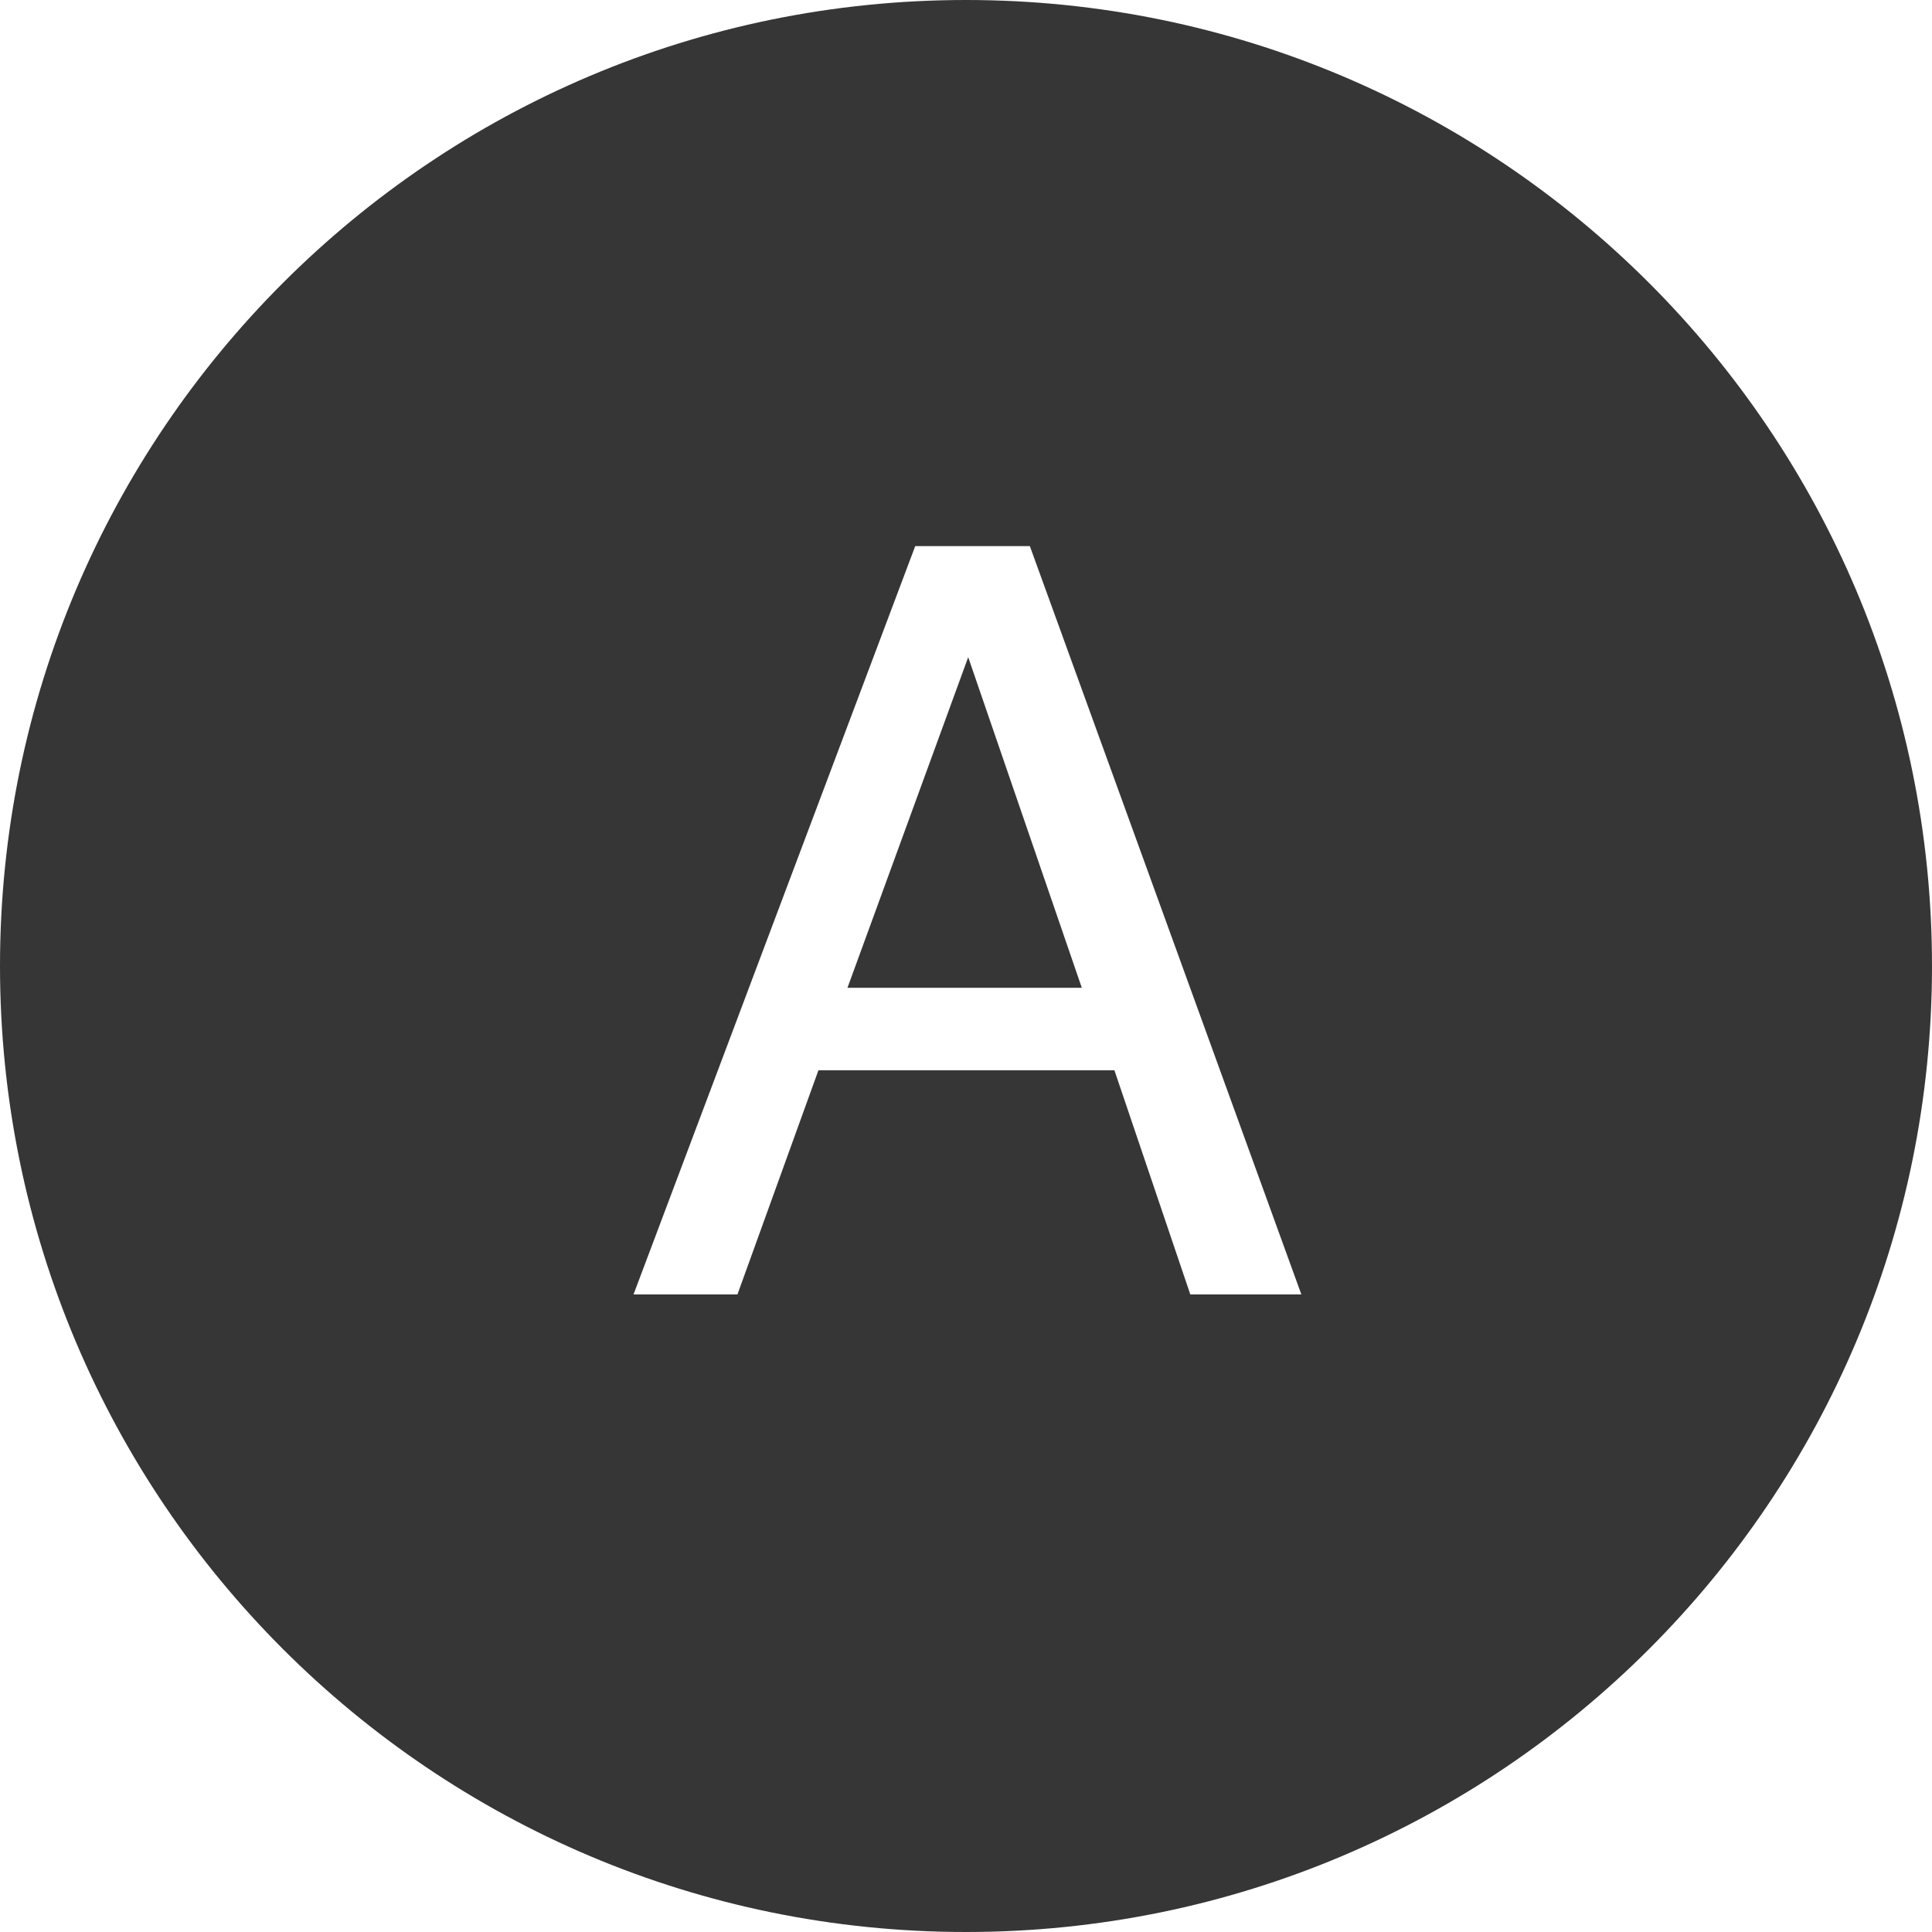 <?xml version="1.0" encoding="UTF-8" standalone="no"?>
<svg width="100px" height="100px" viewBox="0 0 100 100" version="1.1" xmlns="http://www.w3.org/2000/svg" xmlns:xlink="http://www.w3.org/1999/xlink" xmlns:sketch="http://www.bohemiancoding.com/sketch/ns">
    <!-- Generator: Sketch 3.0.4 (8054) - http://www.bohemiancoding.com/sketch -->
    <title>buttons 2</title>
    <desc>Created with Sketch.</desc>
    <defs></defs>
    <g id="Page-1" stroke="none" stroke-width="1" fill="none" fill-rule="evenodd" sketch:type="MSPage">
        <path d="M50,100 C77.614,100 100,77.614 100,50 C100,22.386 77.614,0 50,0 C22.386,0 0,22.386 0,50 C0,77.614 22.386,100 50,100 Z M55.994,51.127 L50.114,34.015 L43.865,51.127 L55.994,51.127 Z M47.372,28.267 L53.305,28.267 L67.358,67 L61.61,67 L57.682,55.398 L42.362,55.398 L38.17,67 L32.791,67 L47.372,28.267 Z" id="Oval-1" fill="#363636" sketch:type="MSShapeGroup"></path>
    </g>
</svg>